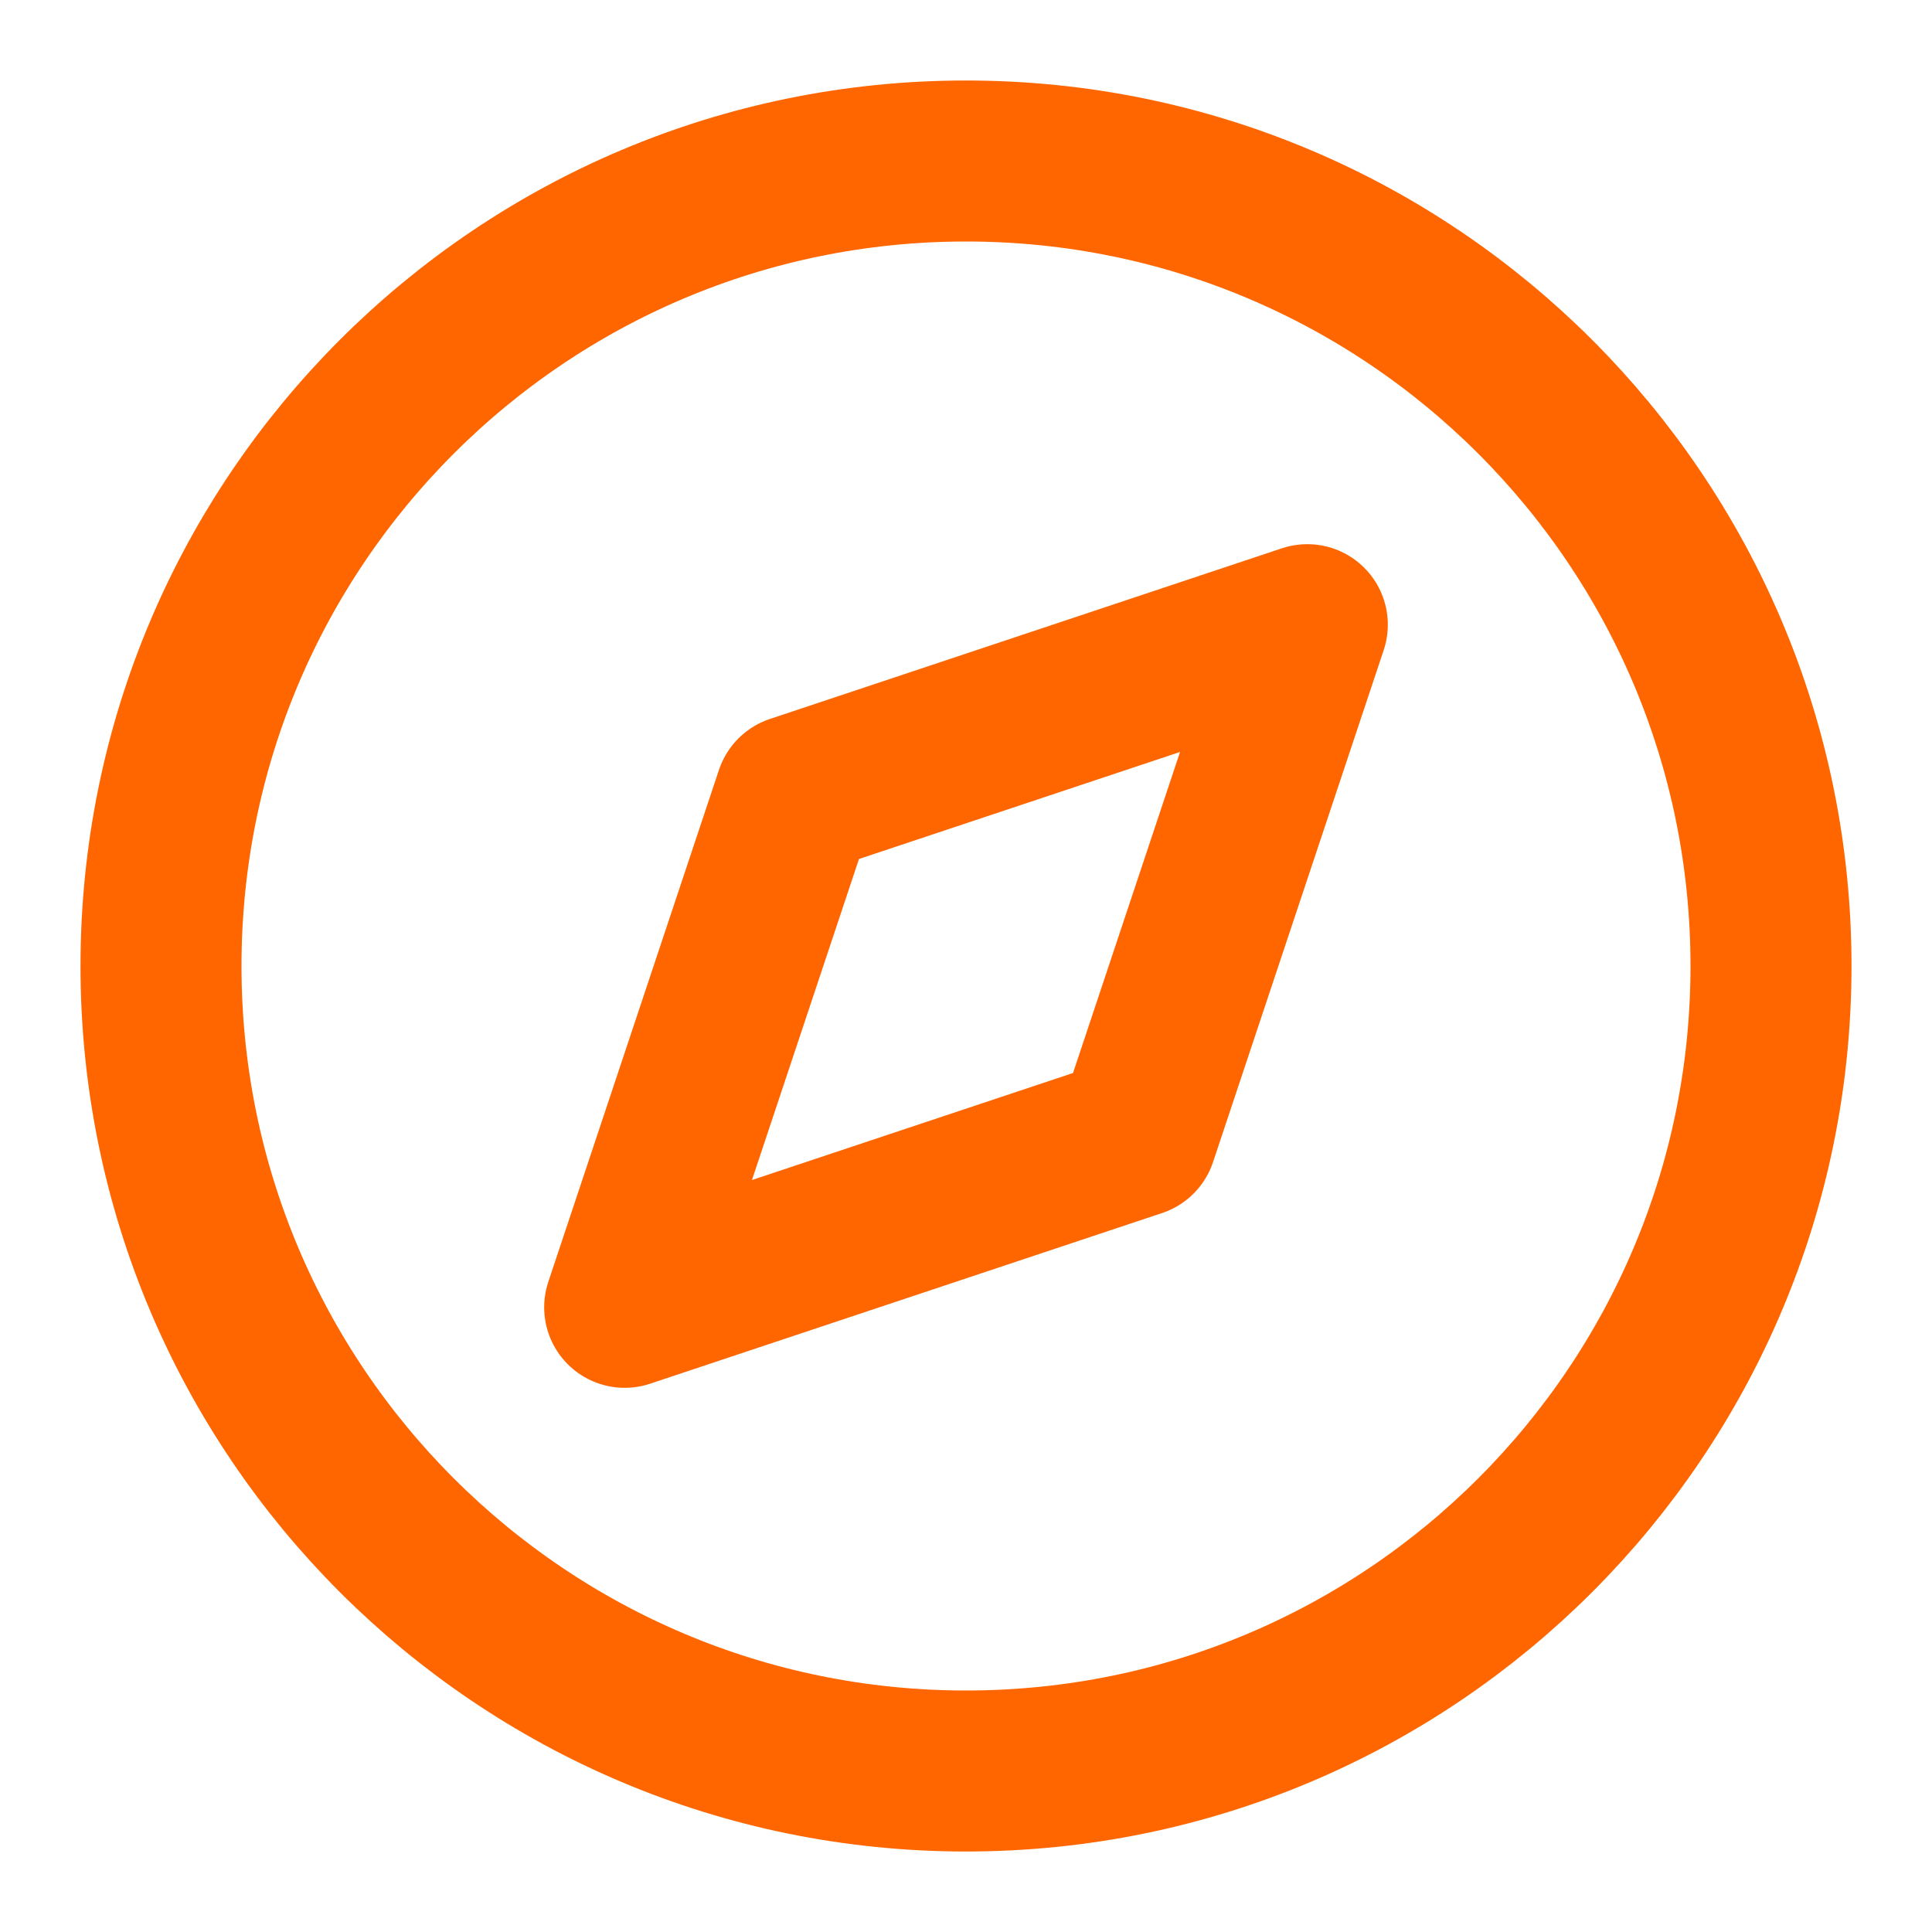 <svg
  width="24"
  height="24"
  viewBox="0 0 24 24"
  fill="none"
  xmlns="http://www.w3.org/2000/svg"
>
  <path
    d="M12 22C17.523 22 22 17.523 22 12C22 6.477 17.523 2 12 2C6.477 2 2 6.477 2 12C2 17.523 6.477 22 12 22Z"
    stroke="#FF6600"
    stroke-width="2"
    stroke-linecap="round"
    stroke-linejoin="round"
  />
  <path
    d="M16.24 7.76L14.12 14.12L7.76 16.24L9.88 9.88L16.24 7.76Z"
    stroke="#FF6600"
    stroke-width="2"
    stroke-linecap="round"
    stroke-linejoin="round"
  />
</svg>
